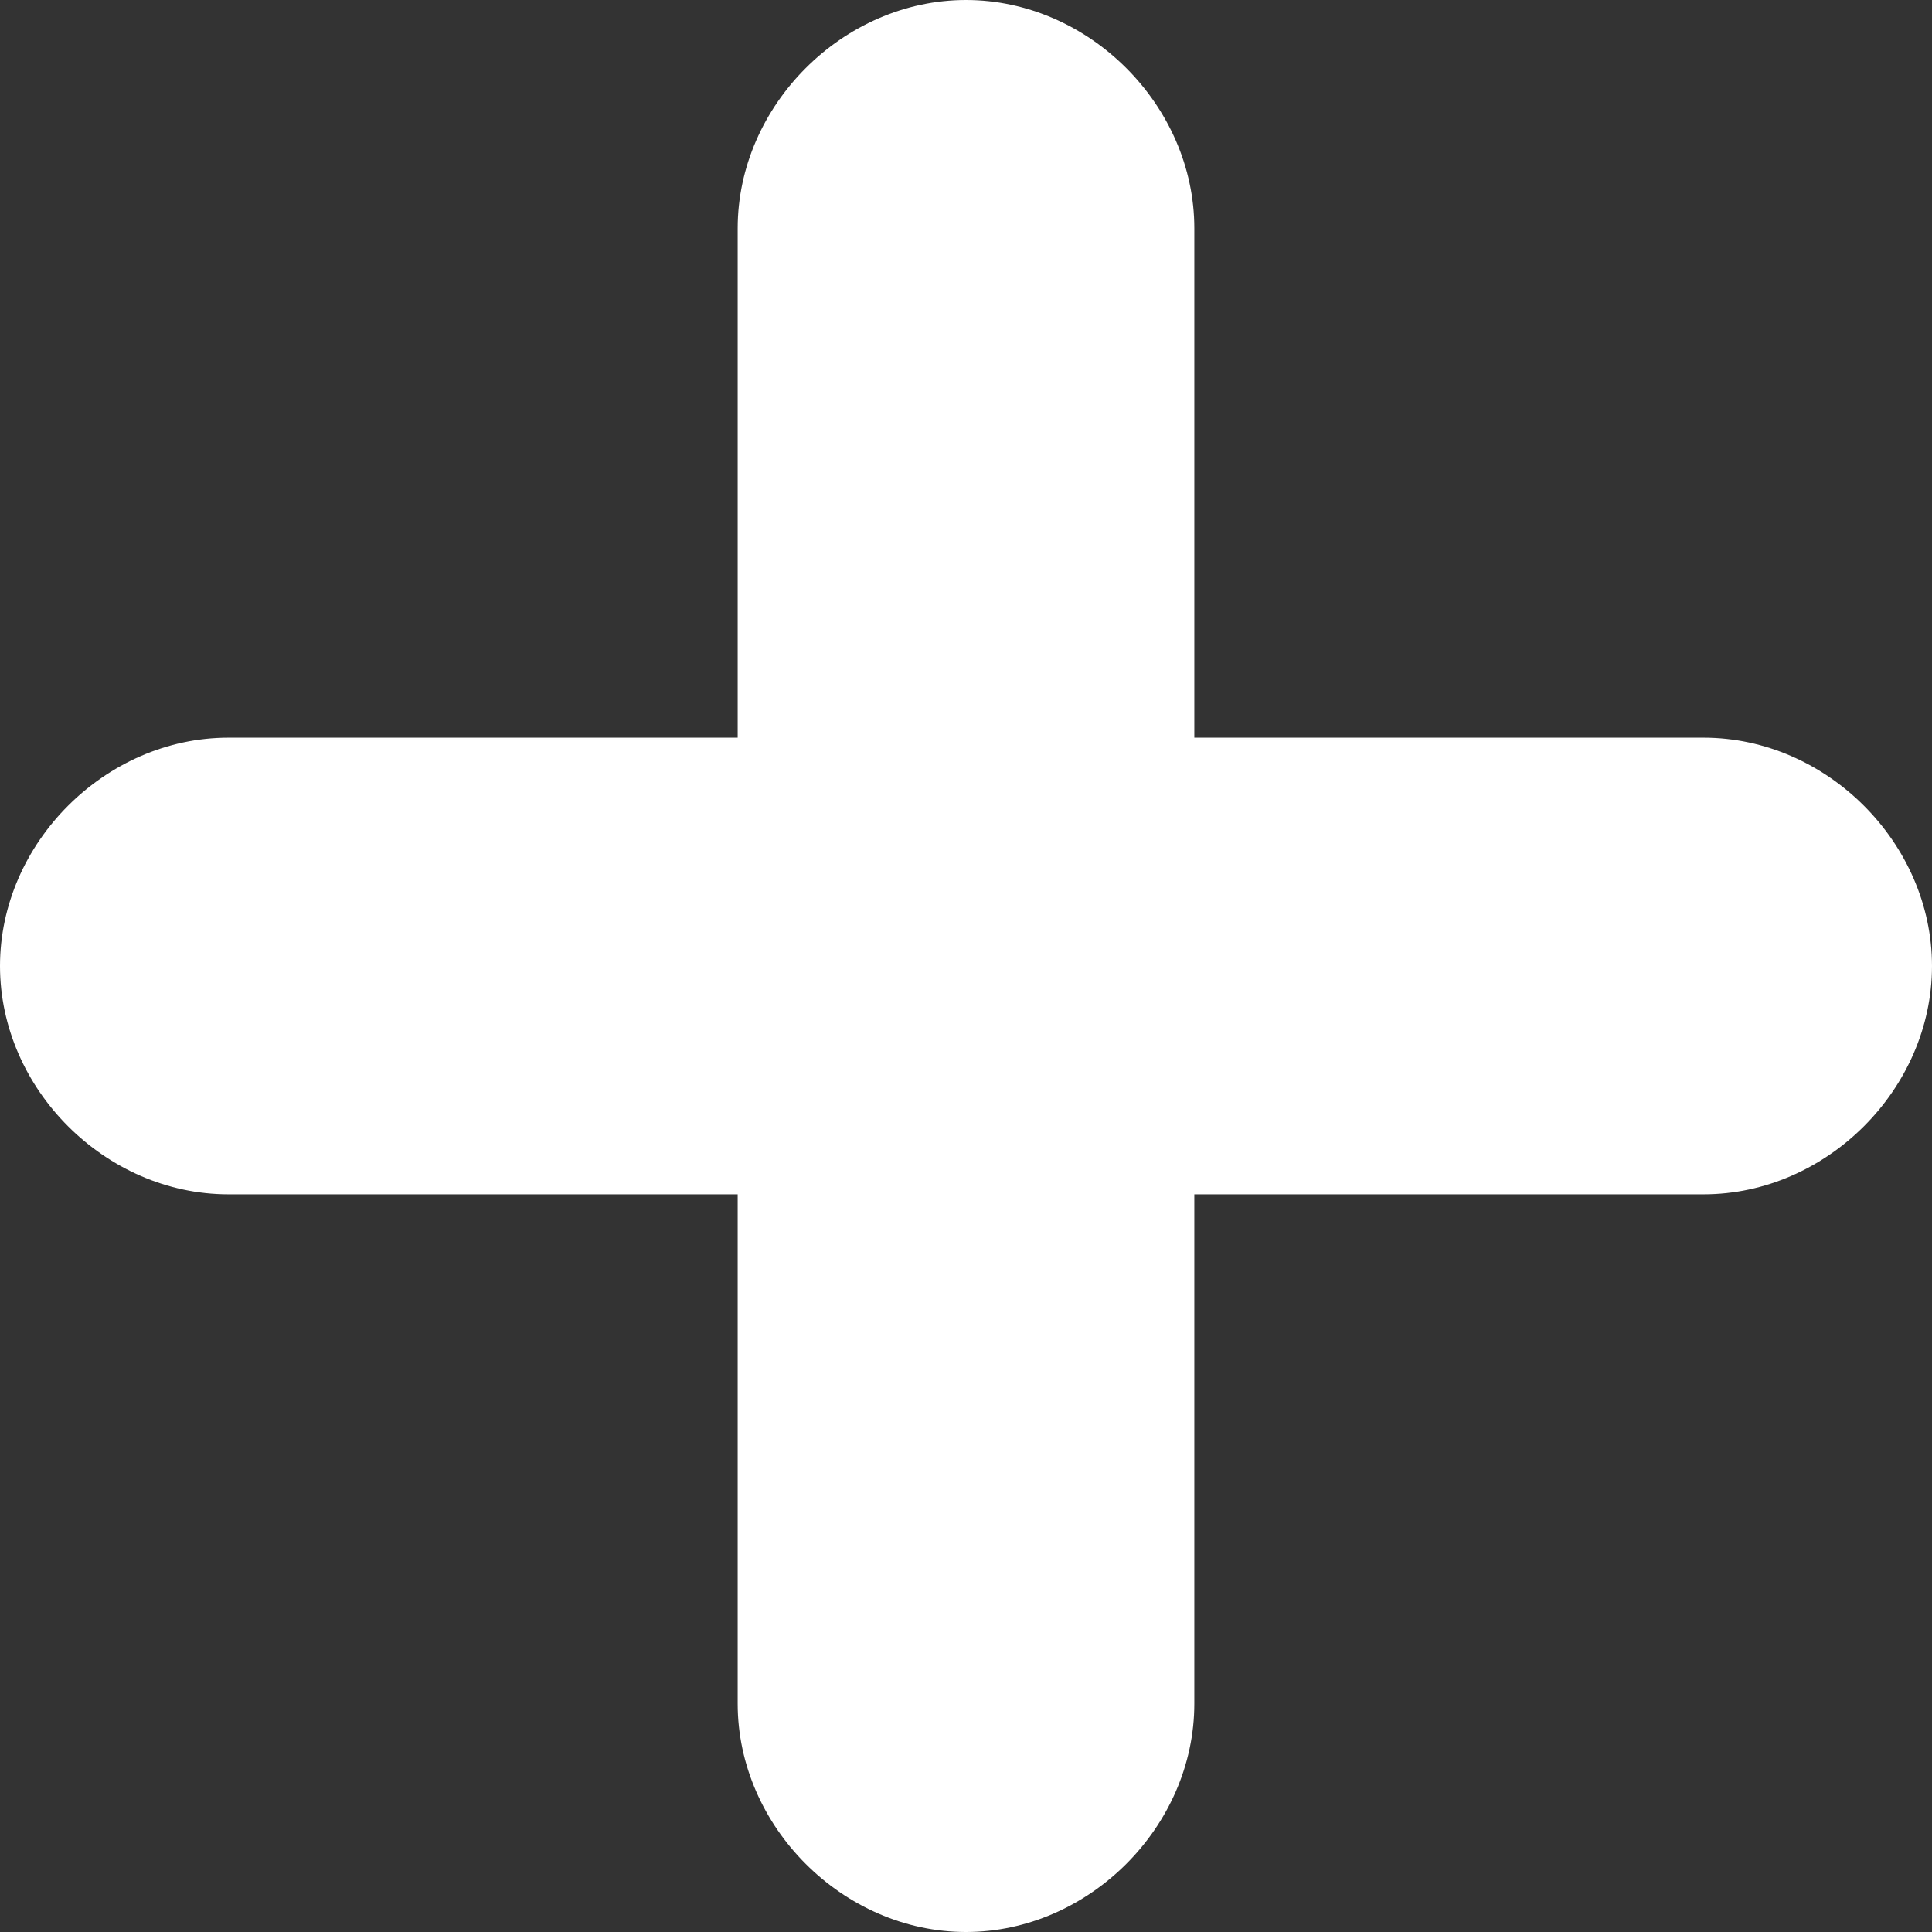 <?xml version="1.0" encoding="utf-8"?>
<!-- Generator: Adobe Illustrator 23.0.3, SVG Export Plug-In . SVG Version: 6.00 Build 0)  -->
<svg version="1.1" id="Capa_1" xmlns="http://www.w3.org/2000/svg" xmlns:xlink="http://www.w3.org/1999/xlink" x="0px" y="0px"
	 viewBox="0 0 22 22" style="enable-background:new 0 0 22 22;" xml:space="preserve">
<rect x="0" y="0" width="22" height="22" fill="#333333" stroke="none"/>
<style type="text/css">
	.st0{fill:#FFFFFF;}
</style>
<path class="st0" d="M19.4,8.4h-5.8V2.6C13.6,1.2,12.4,0,11,0S8.4,1.2,8.4,2.6v5.8H2.6C1.2,8.4,0,9.6,0,11s1.2,2.6,2.6,2.6h5.8v5.8
	c0,1.4,1.2,2.6,2.6,2.6s2.6-1.2,2.6-2.6v-5.8h5.8c1.4,0,2.6-1.2,2.6-2.6S20.8,8.4,19.4,8.4z"/>
</svg>